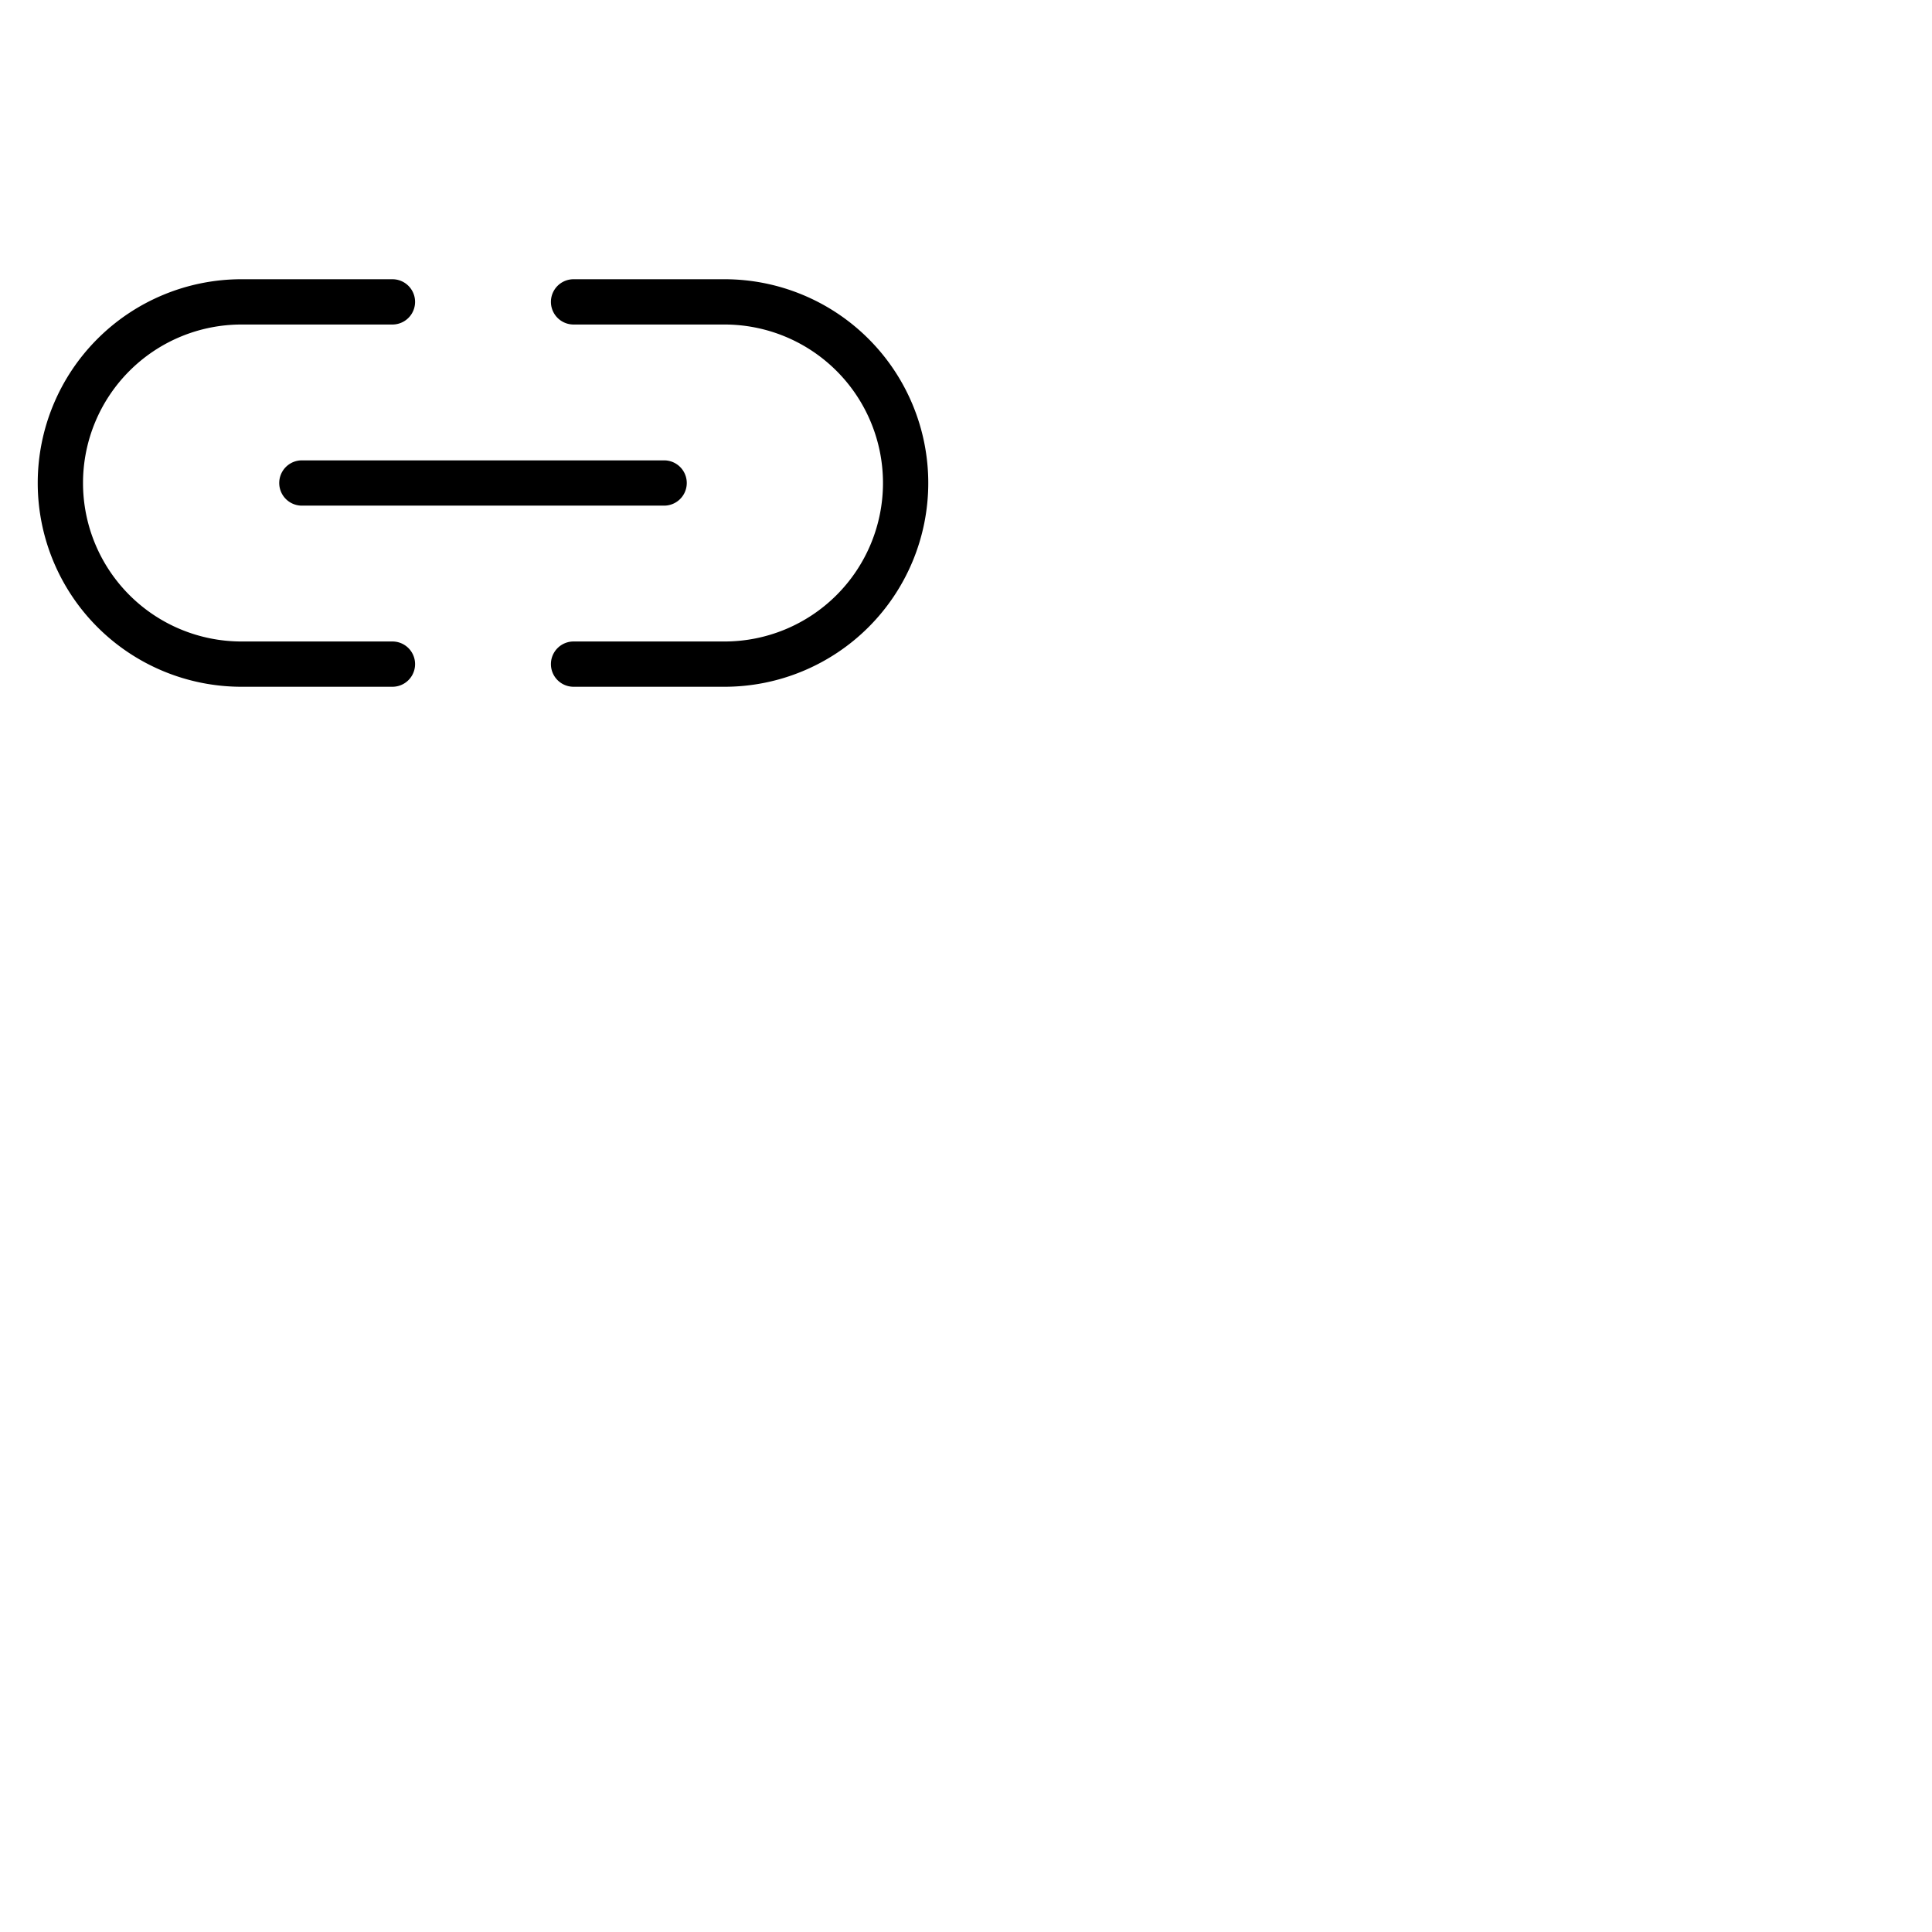 <svg xmlns="http://www.w3.org/2000/svg" version="1.1" viewBox="0 0 512 512" fill="currentColor"><path fill="currentColor" d="M80 122h96a6 6 0 0 1 0 12H80a6 6 0 0 1 0-12m24 48H64a42 42 0 0 1 0-84h40a6 6 0 0 0 0-12H64a54 54 0 0 0 0 108h40a6 6 0 0 0 0-12m88-96h-40a6 6 0 0 0 0 12h40a42 42 0 0 1 0 84h-40a6 6 0 0 0 0 12h40a54 54 0 0 0 0-108"/></svg>